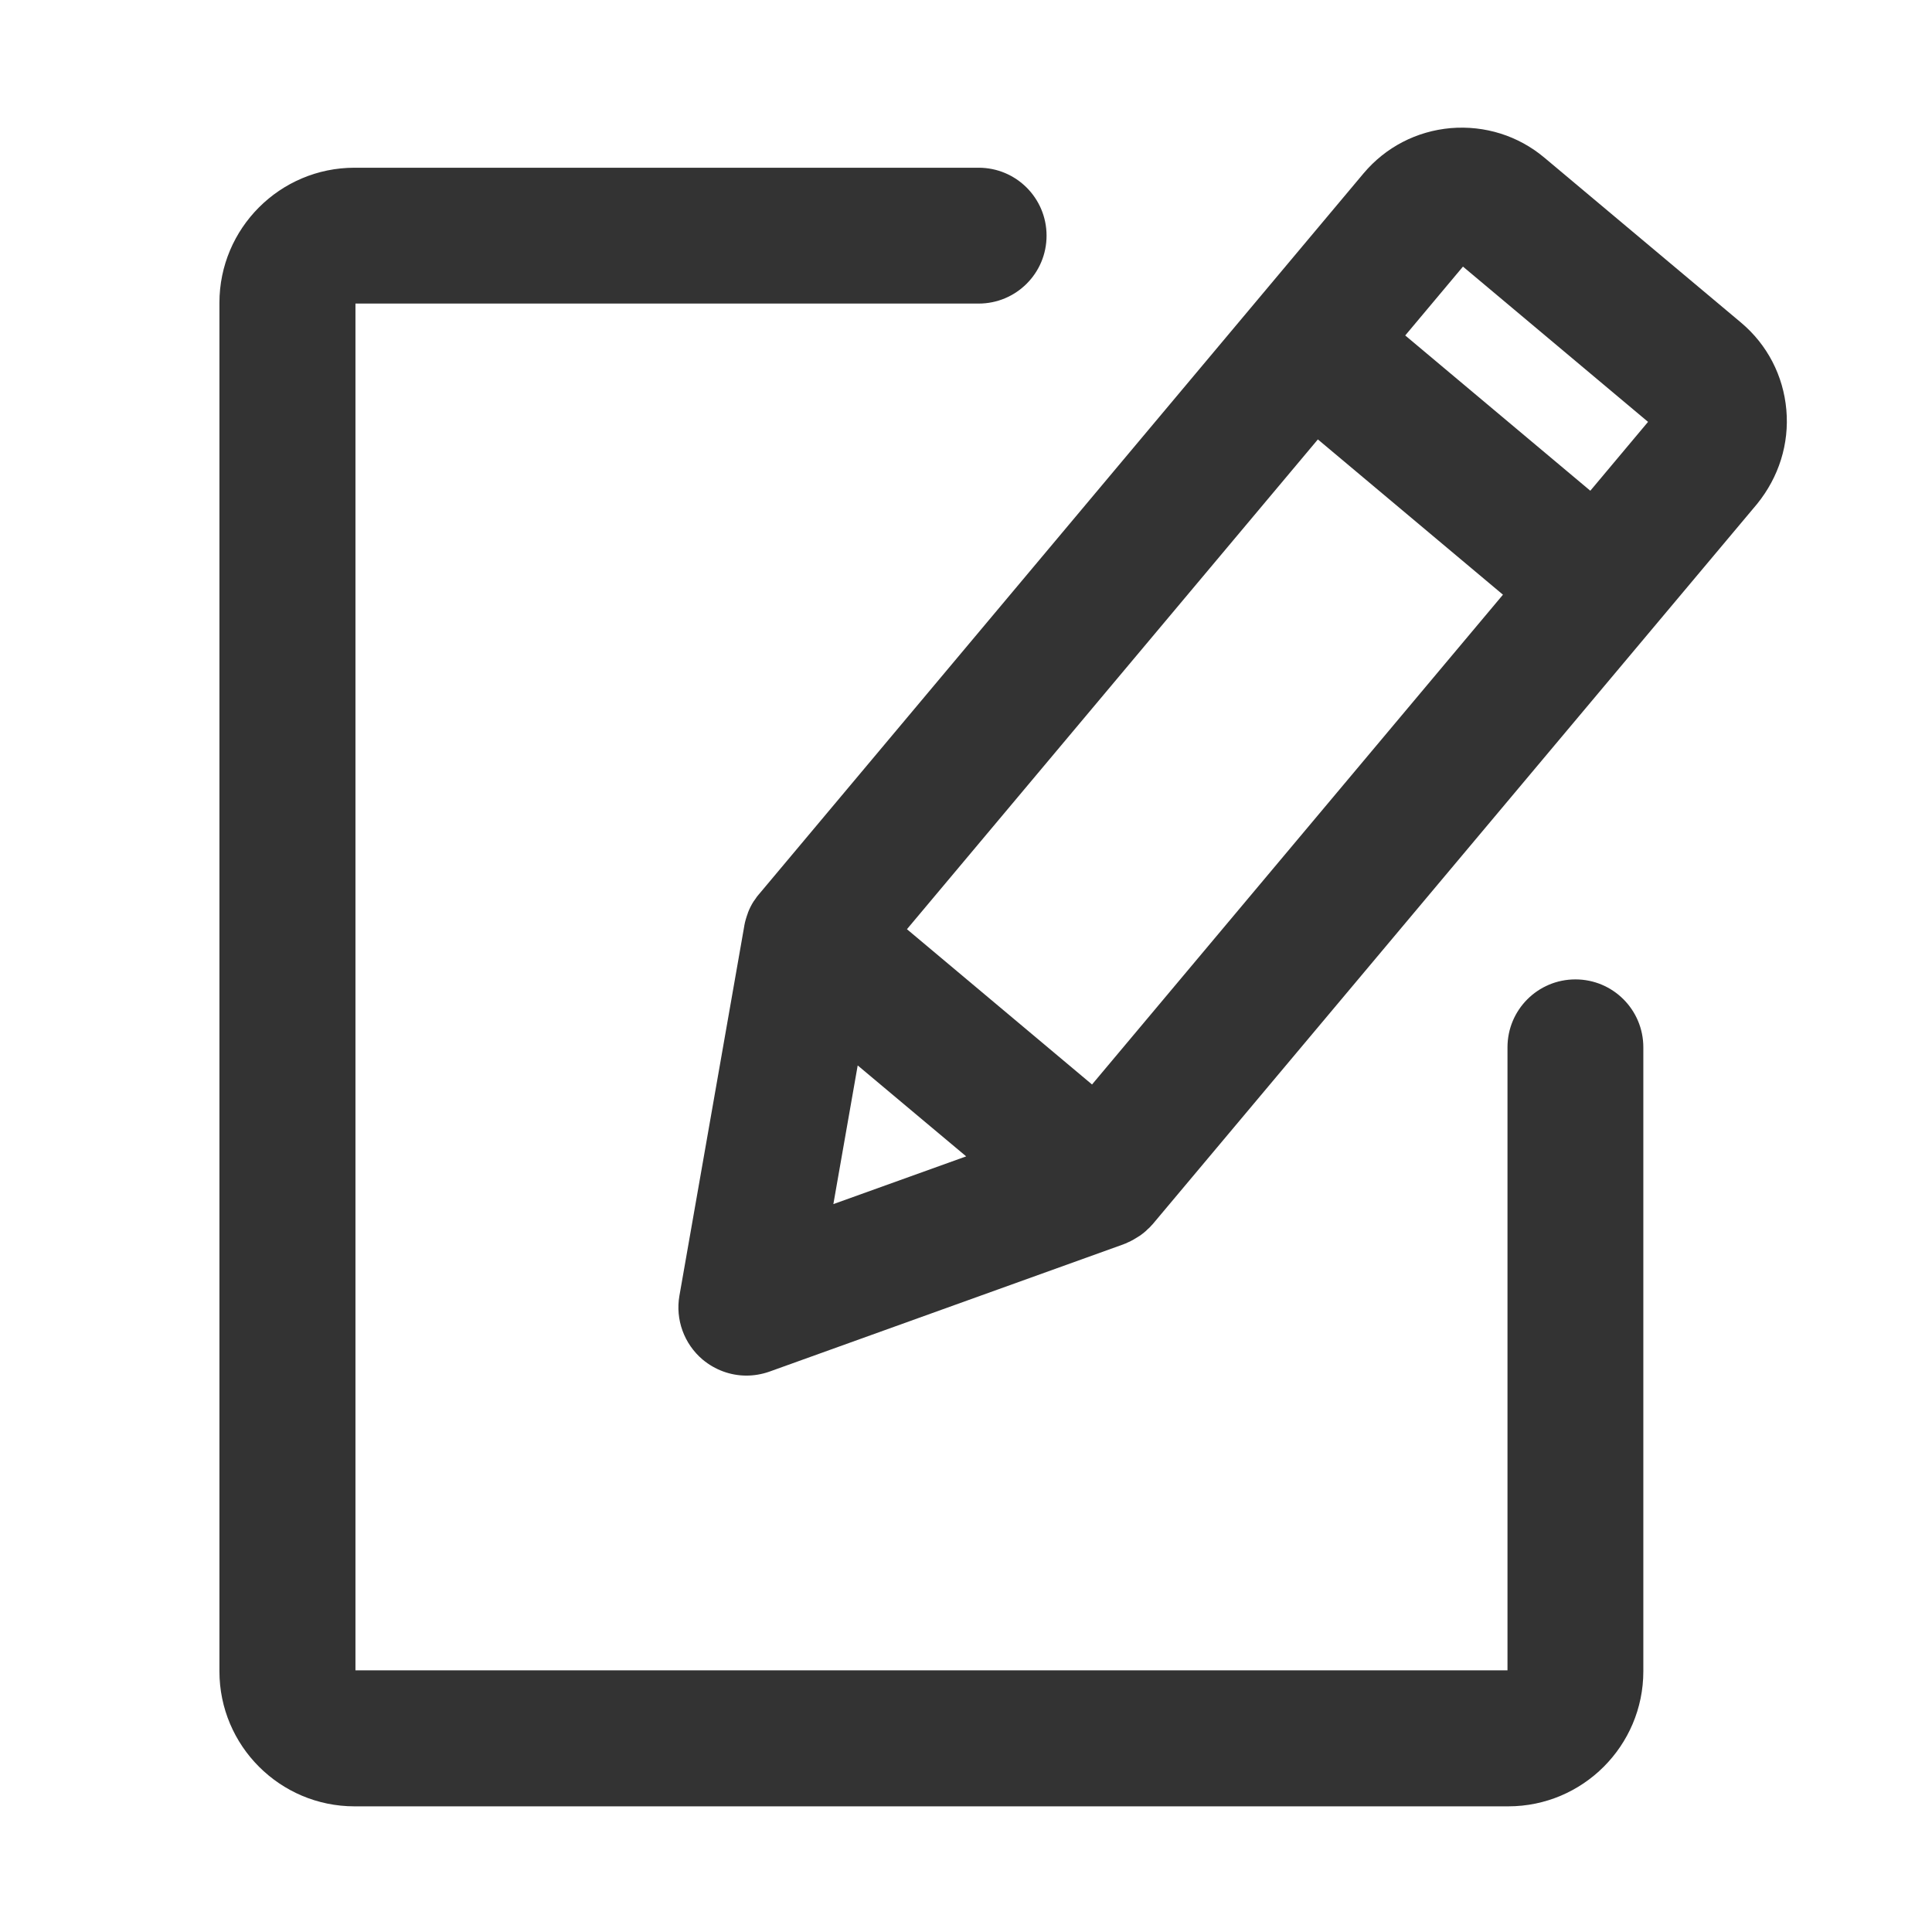 <?xml version="1.0" standalone="no"?><!DOCTYPE svg PUBLIC "-//W3C//DTD SVG 1.1//EN" "http://www.w3.org/Graphics/SVG/1.1/DTD/svg11.dtd"><svg class="icon" viewBox="0 0 1024 1024" version="1.1" xmlns="http://www.w3.org/2000/svg"><path d="M946.8 217.2c-1.6-18.1-10.1-34.5-24-46.2L818.6 83.6c-13.9-11.7-31.6-17.2-49.7-15.7-18.1 1.6-34.5 10.1-46.2 24L402.4 473.8s0 0.1-0.1 0.1c-0.4 0.5-0.9 1.1-1.3 1.6-0.1 0.1-0.2 0.3-0.3 0.5-0.3 0.5-0.7 0.9-1 1.4-0.1 0.1-0.2 0.3-0.3 0.4-1.2 1.9-2.2 3.9-3 6v0.1c-0.8 2.2-1.5 4.4-1.9 6.7v0.1l-34.4 196.1c-2.2 12.6 2.5 25.5 12.3 33.8 6.6 5.5 14.8 8.5 23.2 8.5 4.1 0 8.2-0.7 12.2-2.1l187.7-67.5c0.1 0 0.1-0.1 0.2-0.1 0.6-0.2 1.3-0.5 1.9-0.8 0.1 0 0.1-0.1 0.2-0.1 2.1-0.9 4.1-2.1 6.1-3.4 0.1 0 0.1-0.1 0.2-0.1 0.5-0.4 1.1-0.8 1.6-1.2 0.1-0.1 0.2-0.2 0.4-0.3 0.4-0.4 0.9-0.7 1.3-1.1l0.4-0.4c0.4-0.4 0.8-0.8 1.2-1.1l0.4-0.4c0.4-0.4 0.8-0.9 1.2-1.3l0.3-0.3 320.4-381.8c11.5-14.2 17.1-31.8 15.5-49.9z m-368 357.6l-98.1-82.3 217.8-259.6 98.1 82.3-217.8 259.6z m-137.1 63.4l12.9-73.5 34.7 29.1 22.8 19.1-70.4 25.3z m401.2-378.1l-98.1-82.3 30.6-36.5 98.1 82.3-30.6 36.5z" fill="#333333" /><path d="M835 519.1c-19.9 0-36 16.1-36 36v330.2H188.4V160.9h330.3c19.9 0 36-16.1 36-36s-16.1-36-36-36H187.9c-39.5 0-71.6 32.1-71.6 71.6v725.3c0 39.5 32.1 71.6 71.6 71.6h611.5c39.5 0 71.6-32.1 71.6-71.6V555.1c0-19.9-16.1-36-36-36z" fill="#333333" /></svg>